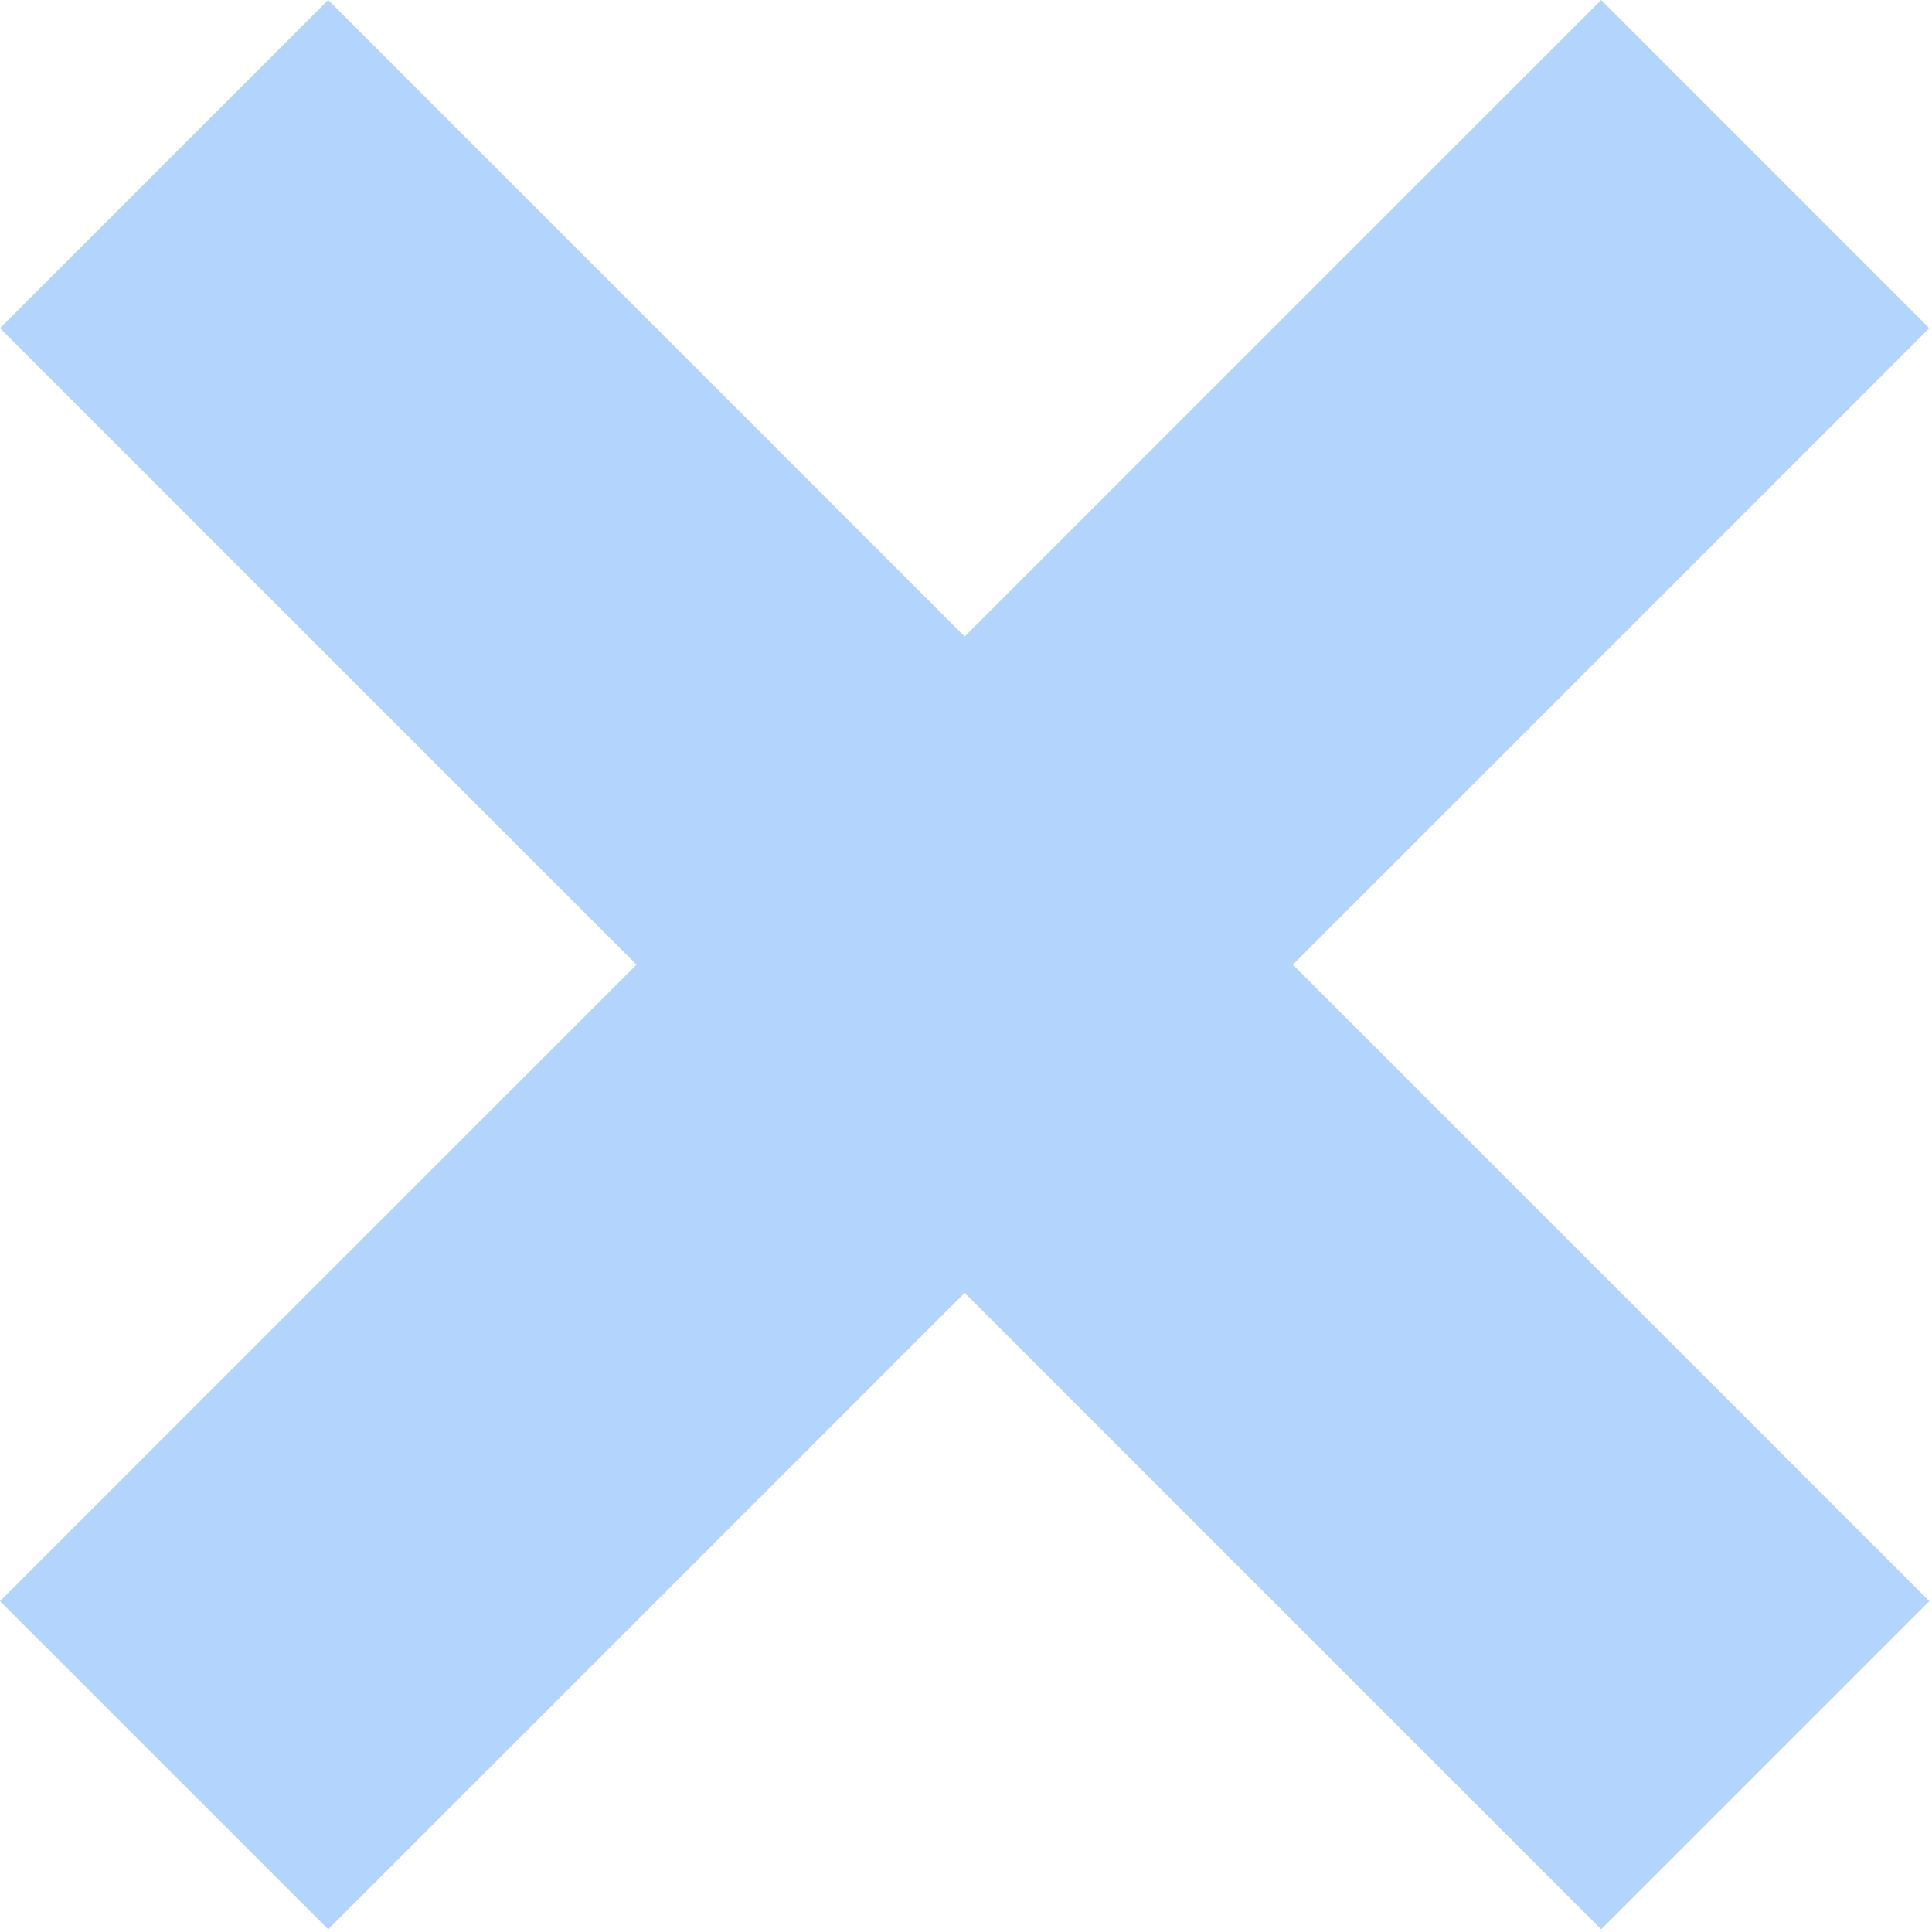 <svg fill-rule="evenodd" clip-rule="evenodd" fill="#b3d4fc" width="40" height="40" xmlns="http://www.w3.org/2000/svg"><path fill-rule="nonzero" d="M0 33.15l6.795 6.794 13.177-13.177L33.15 39.944l6.794-6.794-13.177-13.178L39.944 6.795 33.15 0 19.972 13.178 6.795 0 0 6.795l13.178 13.177z"/></svg>